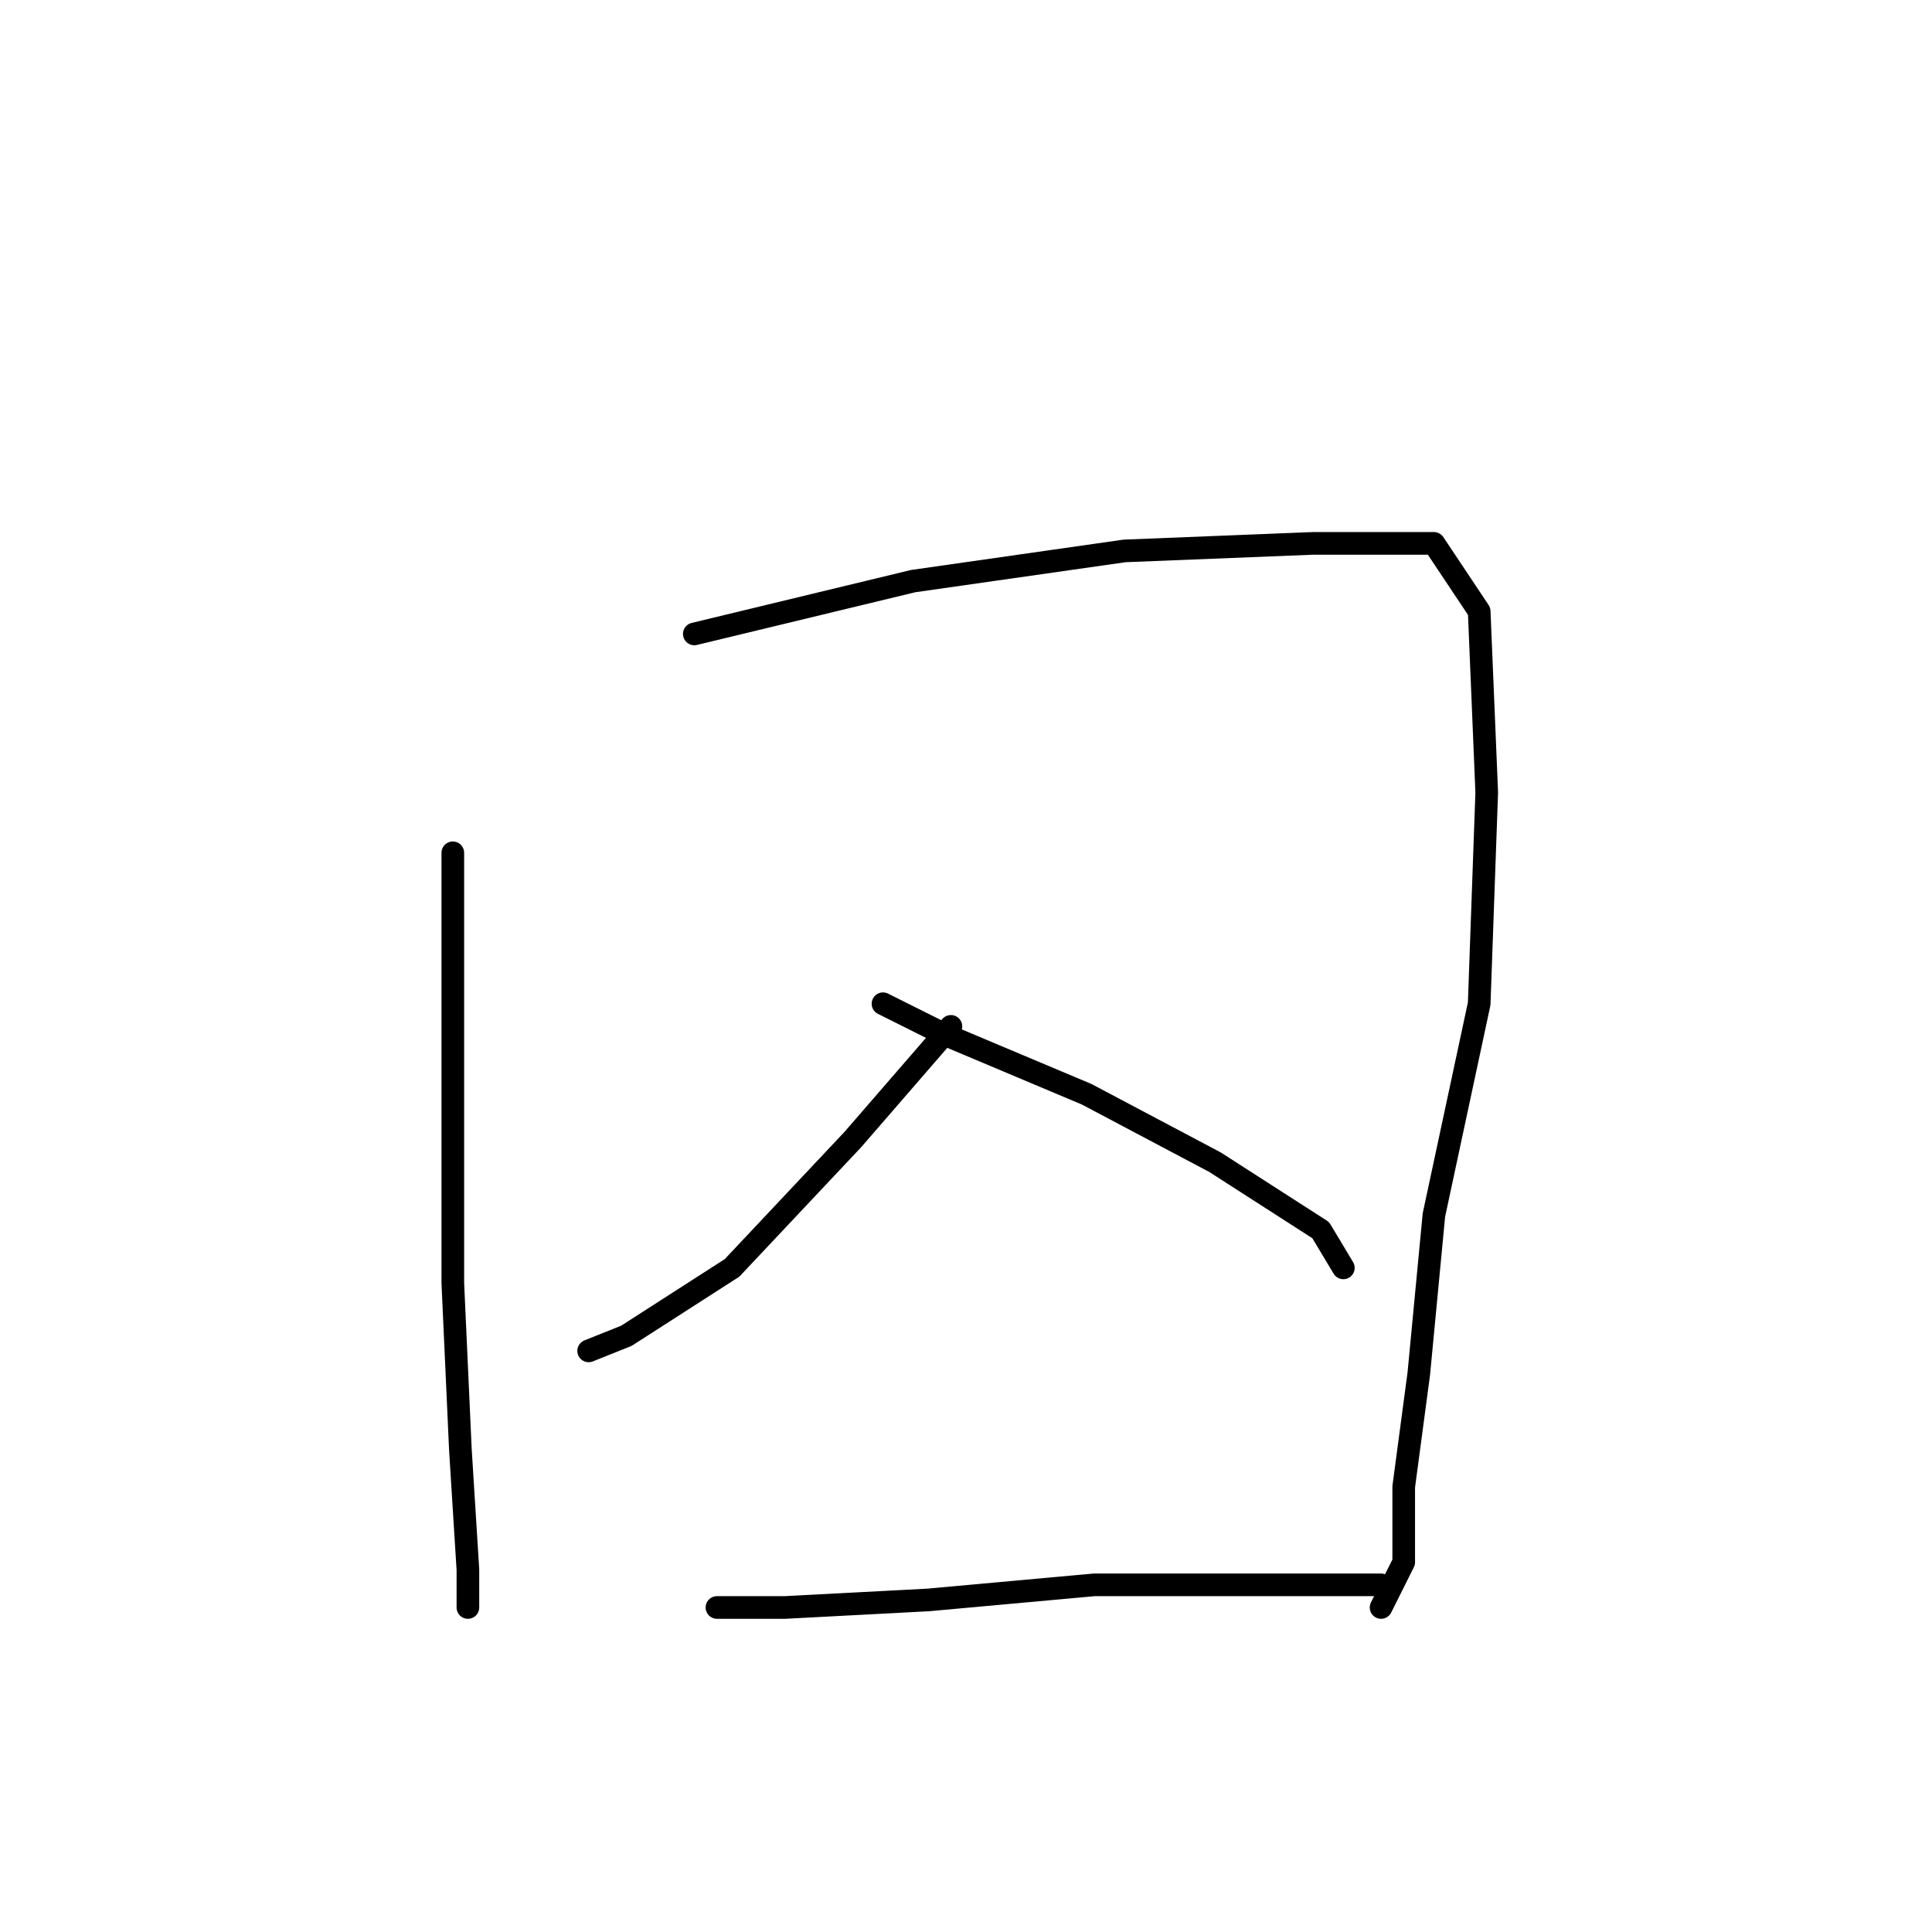 <?xml version="1.0" standalone="no"?>
    <svg width="256" height="256" xmlns="http://www.w3.org/2000/svg" version="1.1">
    <polyline stroke="black" stroke-width="3" stroke-linecap="round" fill="transparent" stroke-linejoin="round" points="60 113 60 140 60 170 61 192 62 208 62 213 62 213 " />
        <polyline stroke="black" stroke-width="3" stroke-linecap="round" fill="transparent" stroke-linejoin="round" points="92 84 121 77 149 73 174 72 190 72 196 81 197 105 196 133 190 161 188 182 186 197 186 207 183 213 183 213 " />
        <polyline stroke="black" stroke-width="3" stroke-linecap="round" fill="transparent" stroke-linejoin="round" points="126 136 113 151 97 168 83 177 78 179 78 179 " />
        <polyline stroke="black" stroke-width="3" stroke-linecap="round" fill="transparent" stroke-linejoin="round" points="117 133 125 137 144 145 161 154 175 163 178 168 178 168 " />
        <polyline stroke="black" stroke-width="3" stroke-linecap="round" fill="transparent" stroke-linejoin="round" points="95 213 104 213 123 212 145 210 171 210 183 210 183 210 " />
        </svg>